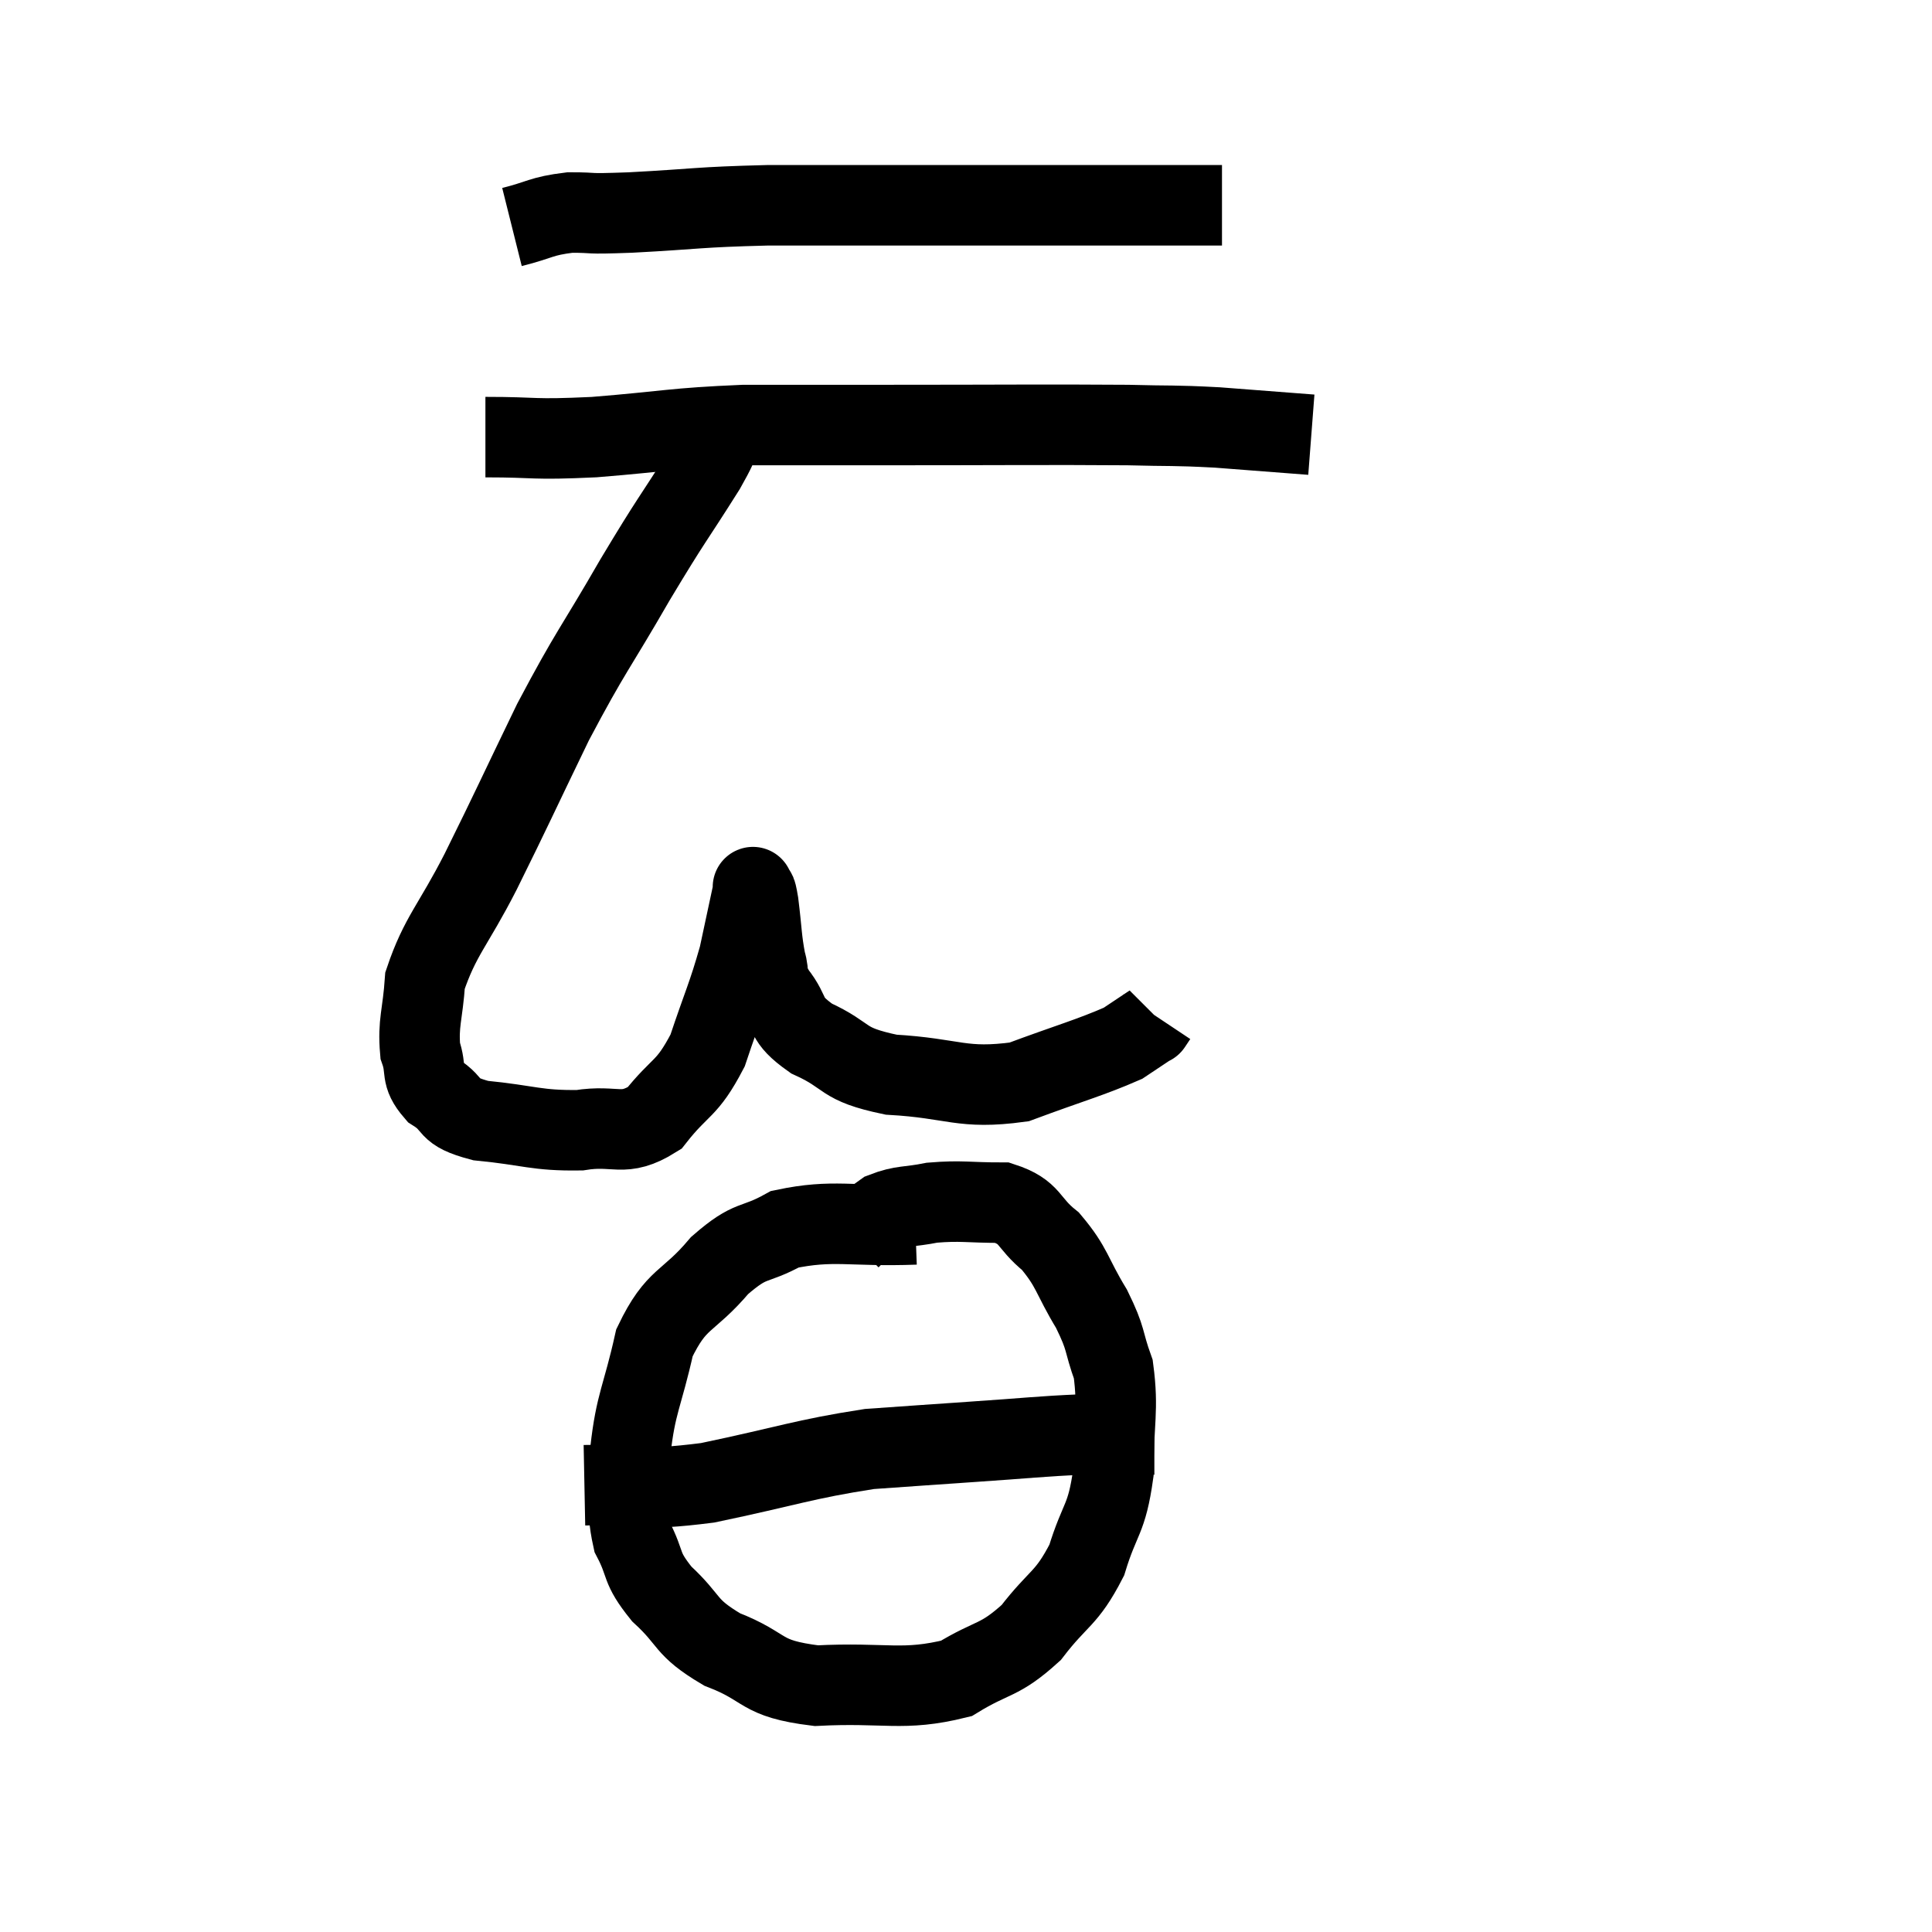 <svg width="48" height="48" viewBox="0 0 48 48" xmlns="http://www.w3.org/2000/svg"><path d="M 12.72 5.64 C 13.44 5.46, 13.425 5.37, 14.16 5.28 C 14.91 5.28, 14.43 5.325, 15.66 5.28 C 17.37 5.19, 17.28 5.145, 19.08 5.1 C 20.97 5.1, 21.135 5.1, 22.86 5.1 C 24.42 5.1, 24.36 5.1, 25.98 5.1 C 27.66 5.1, 28.245 5.1, 29.34 5.1 C 29.85 5.1, 30.105 5.1, 30.36 5.1 L 30.36 5.1" fill="none" stroke="black" stroke-width="2"></path><path d="M 12.06 10.86 C 13.41 10.86, 13.155 10.935, 14.76 10.86 C 16.62 10.71, 16.695 10.635, 18.48 10.56 C 20.19 10.56, 19.515 10.56, 21.9 10.56 C 24.96 10.56, 25.935 10.545, 28.02 10.56 C 29.13 10.59, 29.1 10.56, 30.24 10.62 C 31.41 10.71, 31.995 10.755, 32.58 10.8 L 32.58 10.8" fill="none" stroke="black" stroke-width="2"></path><path d="M 17.88 10.68 C 17.7 11.16, 18.045 10.71, 17.52 11.64 C 16.65 13.02, 16.725 12.825, 15.78 14.4 C 14.76 16.17, 14.7 16.125, 13.74 17.94 C 12.84 19.8, 12.735 20.055, 11.94 21.66 C 11.25 23.01, 10.935 23.25, 10.56 24.36 C 10.5 25.23, 10.38 25.41, 10.44 26.1 C 10.62 26.61, 10.425 26.685, 10.8 27.12 C 11.37 27.48, 11.04 27.6, 11.94 27.84 C 13.17 27.96, 13.32 28.095, 14.4 28.08 C 15.33 27.93, 15.465 28.275, 16.26 27.78 C 16.92 26.94, 17.055 27.105, 17.58 26.1 C 17.97 24.93, 18.075 24.765, 18.36 23.76 C 18.54 22.92, 18.63 22.5, 18.72 22.08 C 18.72 22.08, 18.72 22.08, 18.72 22.08 C 18.72 22.08, 18.69 21.99, 18.72 22.08 C 18.78 22.26, 18.765 21.99, 18.84 22.44 C 18.93 23.16, 18.915 23.325, 19.02 23.88 C 19.14 24.27, 18.975 24.18, 19.26 24.66 C 19.71 25.23, 19.44 25.29, 20.16 25.8 C 21.15 26.25, 20.85 26.43, 22.14 26.7 C 23.73 26.79, 23.88 27.075, 25.32 26.88 C 26.61 26.4, 27.075 26.28, 27.9 25.92 C 28.26 25.68, 28.44 25.56, 28.62 25.44 C 28.62 25.44, 28.59 25.485, 28.62 25.44 L 28.74 25.26" fill="none" stroke="black" stroke-width="2"></path><path d="M 22.74 30.42 C 21.12 30.48, 20.715 30.285, 19.5 30.54 C 18.69 30.99, 18.69 30.735, 17.88 31.44 C 17.07 32.4, 16.815 32.205, 16.26 33.36 C 15.96 34.71, 15.795 34.845, 15.66 36.06 C 15.69 37.14, 15.525 37.335, 15.72 38.22 C 16.08 38.91, 15.885 38.91, 16.44 39.6 C 17.19 40.29, 16.98 40.41, 17.94 40.98 C 19.11 41.43, 18.825 41.7, 20.28 41.88 C 22.02 41.79, 22.425 42.03, 23.76 41.7 C 24.69 41.13, 24.81 41.295, 25.62 40.56 C 26.31 39.66, 26.49 39.75, 27 38.76 C 27.33 37.68, 27.495 37.785, 27.66 36.6 C 27.66 35.31, 27.795 35.04, 27.66 34.02 C 27.39 33.27, 27.51 33.315, 27.12 32.52 C 26.61 31.68, 26.655 31.5, 26.1 30.84 C 25.5 30.36, 25.635 30.12, 24.9 29.88 C 24.03 29.88, 23.895 29.82, 23.16 29.88 C 22.56 30, 22.425 29.94, 21.96 30.12 C 21.63 30.36, 21.51 30.435, 21.3 30.6 L 21.12 30.78" fill="none" stroke="black" stroke-width="2"></path><path d="M 14.52 36.9 C 16.05 36.87, 15.81 37.065, 17.58 36.84 C 19.59 36.42, 19.95 36.255, 21.6 36 C 22.89 35.91, 22.86 35.91, 24.18 35.82 C 25.53 35.73, 25.83 35.685, 26.88 35.64 C 27.63 35.64, 27.93 35.64, 28.38 35.64 C 28.53 35.64, 28.605 35.64, 28.68 35.64 L 28.68 35.64" fill="none" stroke="black" stroke-width="2"></path></svg>